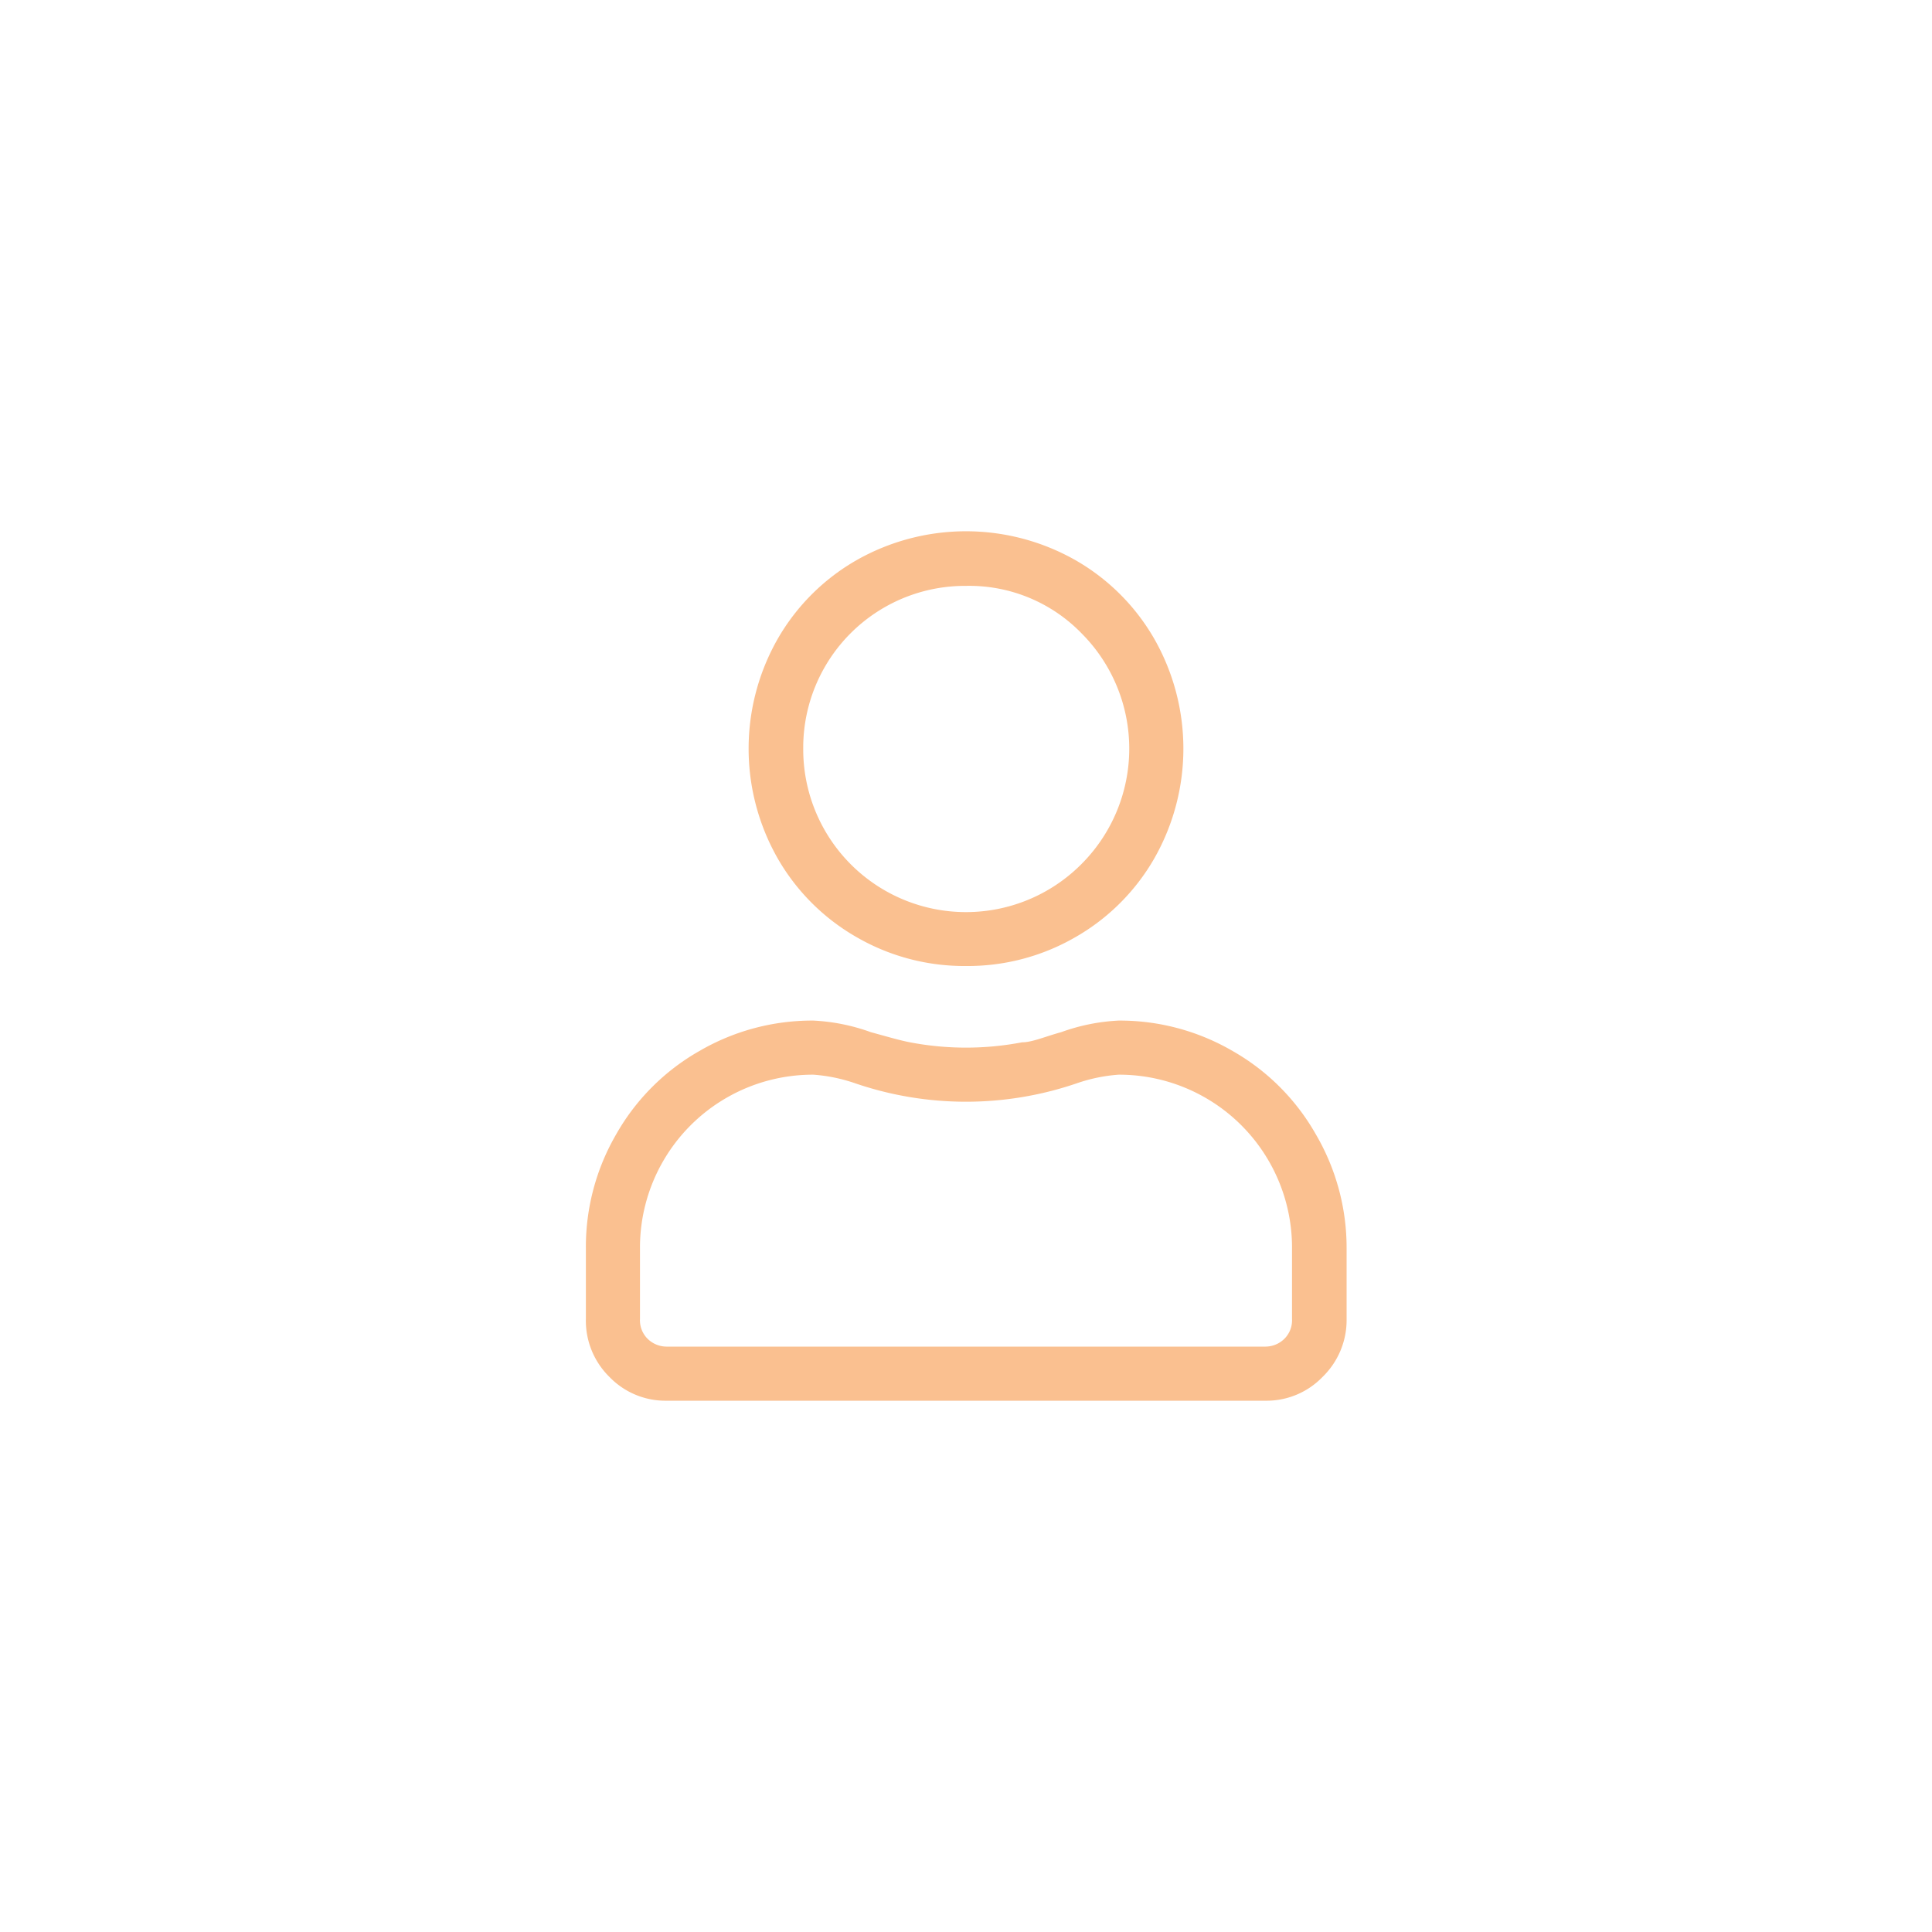 <svg data-name="Layer 1" xmlns="http://www.w3.org/2000/svg" width="40" height="40"><path d="M23.16 21.13a4.64 4.64 0 012.36.63 4.58 4.58 0 011.72 1.72 4.65 4.65 0 01.64 2.36v1.47a1.64 1.64 0 01-.5 1.2 1.61 1.61 0 01-1.19.49H13.81a1.61 1.61 0 01-1.19-.49 1.63 1.63 0 01-.49-1.2v-1.47a4.64 4.64 0 01.63-2.36 4.58 4.58 0 011.72-1.72 4.64 4.64 0 012.36-.63 4.07 4.07 0 011.19.24c.33.09.6.17.81.21a6.17 6.17 0 002.32 0c.21 0 .48-.12.81-.21a4.07 4.07 0 011.19-.24zm3.59 6.18v-1.47a3.58 3.58 0 00-3.59-3.59 3.39 3.39 0 00-.87.18 7.09 7.09 0 01-4.58 0 3.39 3.39 0 00-.87-.18 3.58 3.58 0 00-3.59 3.59v1.47a.54.54 0 00.16.41.56.56 0 00.4.16h12.38a.56.56 0 00.4-.16.54.54 0 00.16-.41zM20 20a4.45 4.45 0 01-2.27-.6 4.4 4.4 0 01-1.63-1.63 4.59 4.59 0 010-4.54 4.4 4.4 0 011.63-1.63 4.59 4.59 0 014.54 0 4.4 4.4 0 011.63 1.63 4.59 4.59 0 010 4.54 4.4 4.4 0 01-1.63 1.63A4.45 4.45 0 0120 20zm0-7.87a3.35 3.35 0 00-3.37 3.37 3.37 3.37 0 005.76 2.39 3.38 3.38 0 000-4.78 3.24 3.24 0 00-2.39-.98z" fill="#fac090"/></svg>